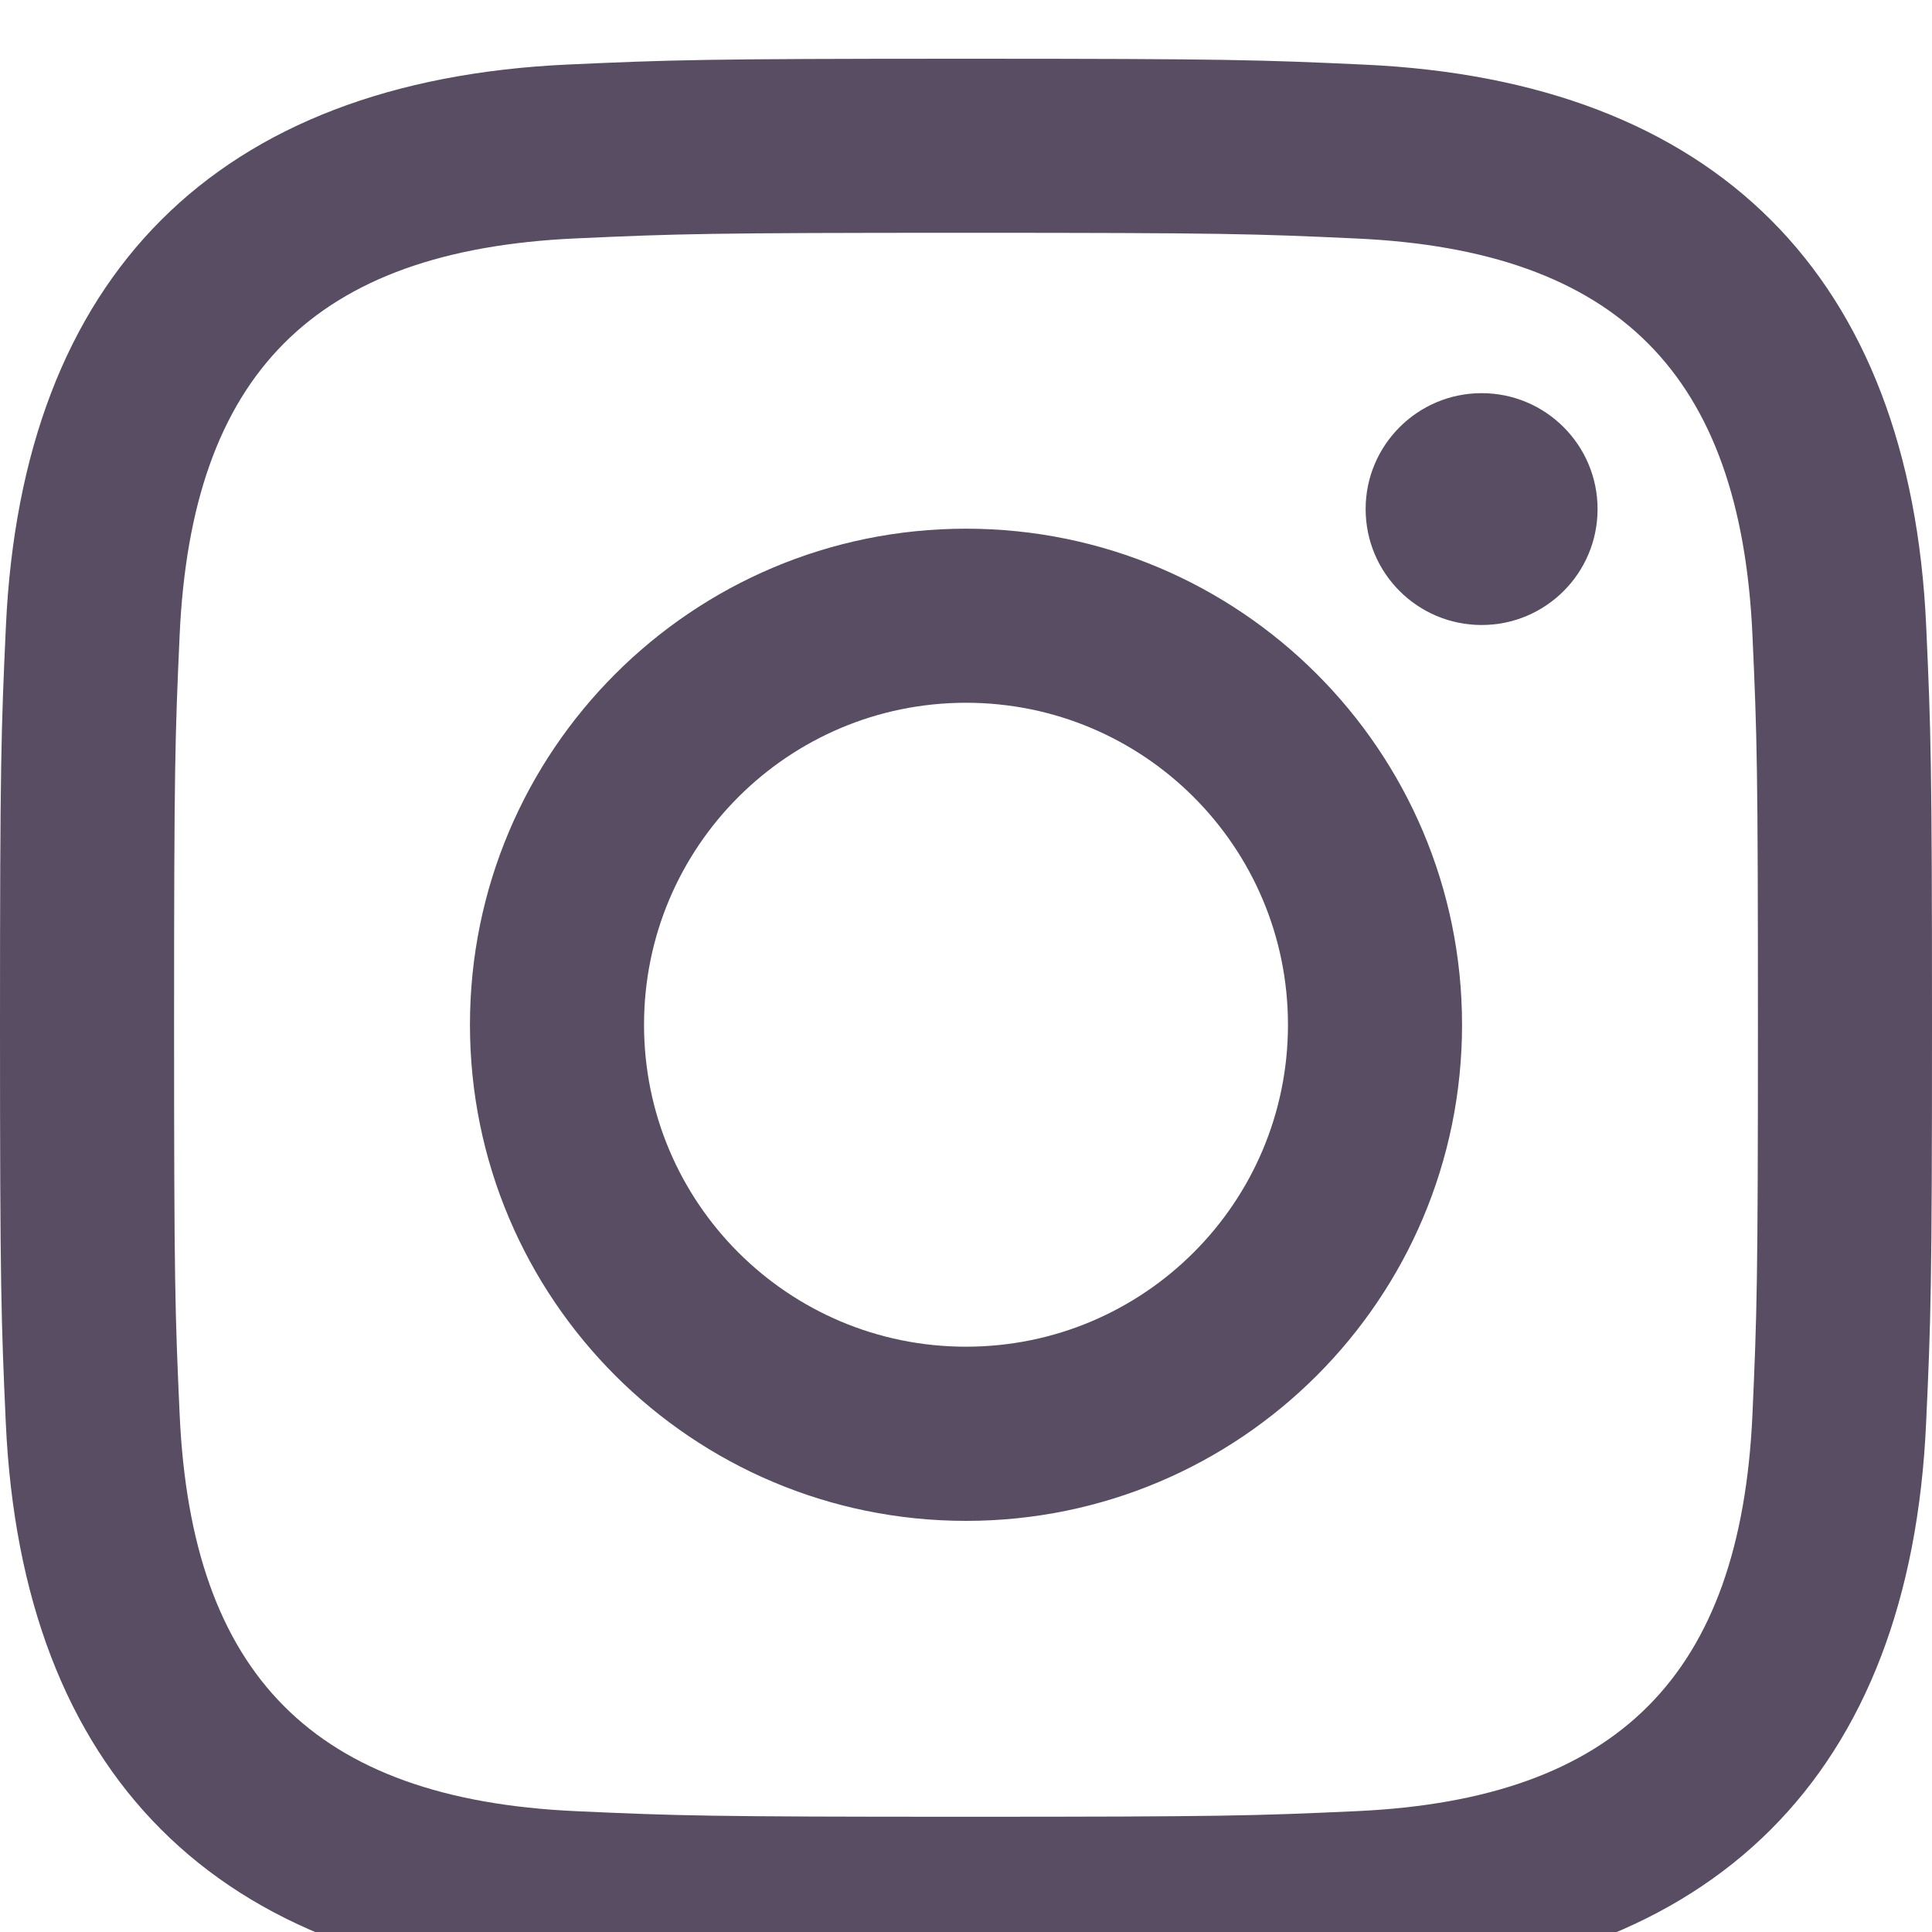 <svg width="20" height="20" viewBox="0 0 20 20" fill="none" xmlns="http://www.w3.org/2000/svg">
<path fill-rule="evenodd" clip-rule="evenodd" d="M10 0.608C7.284 0.608 6.944 0.62 5.878 0.668C2.246 0.835 0.228 2.85 0.061 6.485C0.012 7.552 0 7.892 0 10.608C0 13.324 0.012 13.665 0.06 14.731C0.227 18.363 2.242 20.381 5.877 20.548C6.944 20.596 7.284 20.608 10 20.608C12.716 20.608 13.057 20.596 14.123 20.548C17.752 20.381 19.775 18.366 19.939 14.731C19.988 13.665 20 13.324 20 10.608C20 7.892 19.988 7.552 19.94 6.485C19.777 2.857 17.759 0.835 14.124 0.669C13.057 0.62 12.716 0.608 10 0.608ZM10 2.41C12.67 2.41 12.987 2.42 14.042 2.469C16.752 2.592 18.017 3.878 18.141 6.568C18.189 7.622 18.198 7.939 18.198 10.609C18.198 13.28 18.188 13.595 18.141 14.65C18.017 17.337 16.754 18.625 14.042 18.749C12.987 18.797 12.672 18.807 10 18.807C7.33 18.807 7.013 18.797 5.959 18.749C3.243 18.625 1.983 17.333 1.86 14.649C1.812 13.595 1.802 13.279 1.802 10.608C1.802 7.938 1.812 7.622 1.86 6.567C1.984 3.878 3.247 2.591 5.959 2.468C7.014 2.42 7.33 2.41 10 2.41ZM4.865 10.608C4.865 7.772 7.164 5.473 10 5.473C12.836 5.473 15.135 7.772 15.135 10.608C15.135 13.445 12.836 15.744 10 15.744C7.164 15.744 4.865 13.444 4.865 10.608ZM10 13.941C8.159 13.941 6.667 12.45 6.667 10.608C6.667 8.767 8.159 7.275 10 7.275C11.841 7.275 13.333 8.767 13.333 10.608C13.333 12.45 11.841 13.941 10 13.941ZM14.137 5.27C14.137 4.608 14.675 4.07 15.338 4.07C16.001 4.07 16.538 4.608 16.538 5.27C16.538 5.933 16.001 6.47 15.338 6.47C14.675 6.47 14.137 5.933 14.137 5.27Z" fill="#584D62"/>
</svg>
